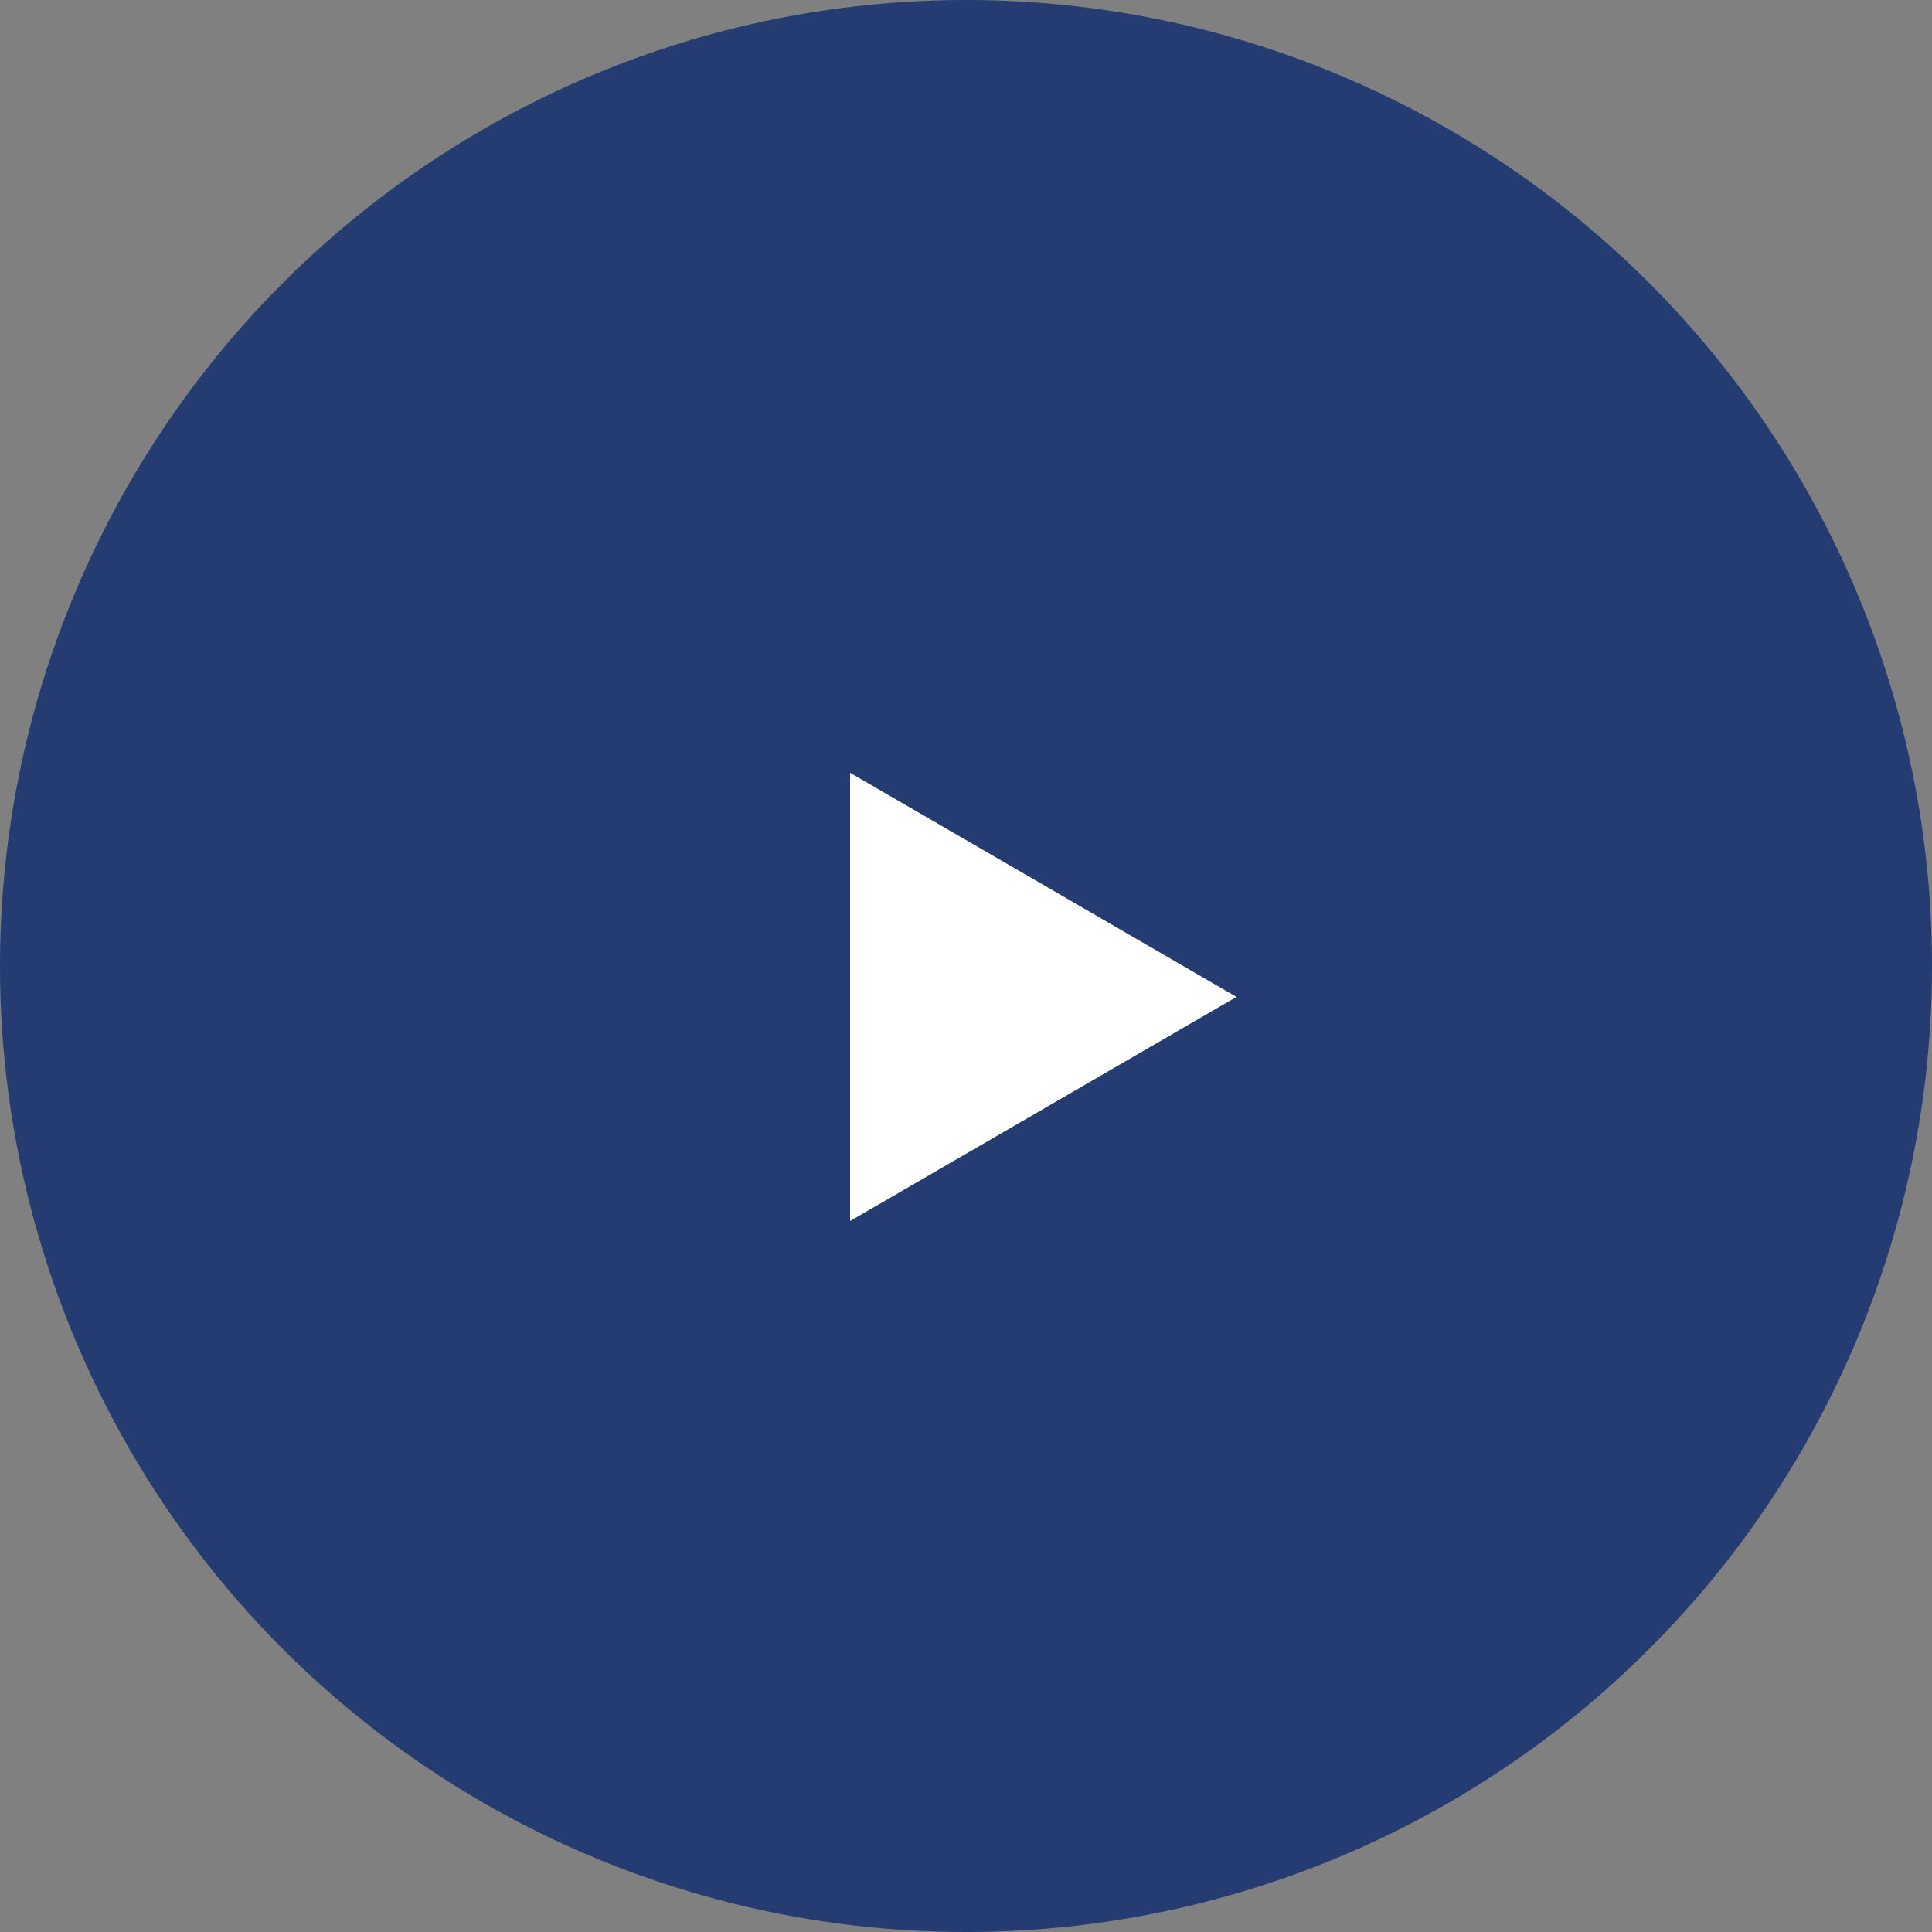 <svg width="125" height="125" viewBox="0 0 125 125" fill="none" xmlns="http://www.w3.org/2000/svg">
<rect x="0" y="0" width="125" height="125" fill="#808080" stroke="none"/>
<circle cx="62.5" cy="62.5" r="62.5" fill="#0D2B6D" fill-opacity="0.8"/>
<path d="M80 64.5L55 79L55 50L80 64.5Z" fill="white"/>
</svg>
